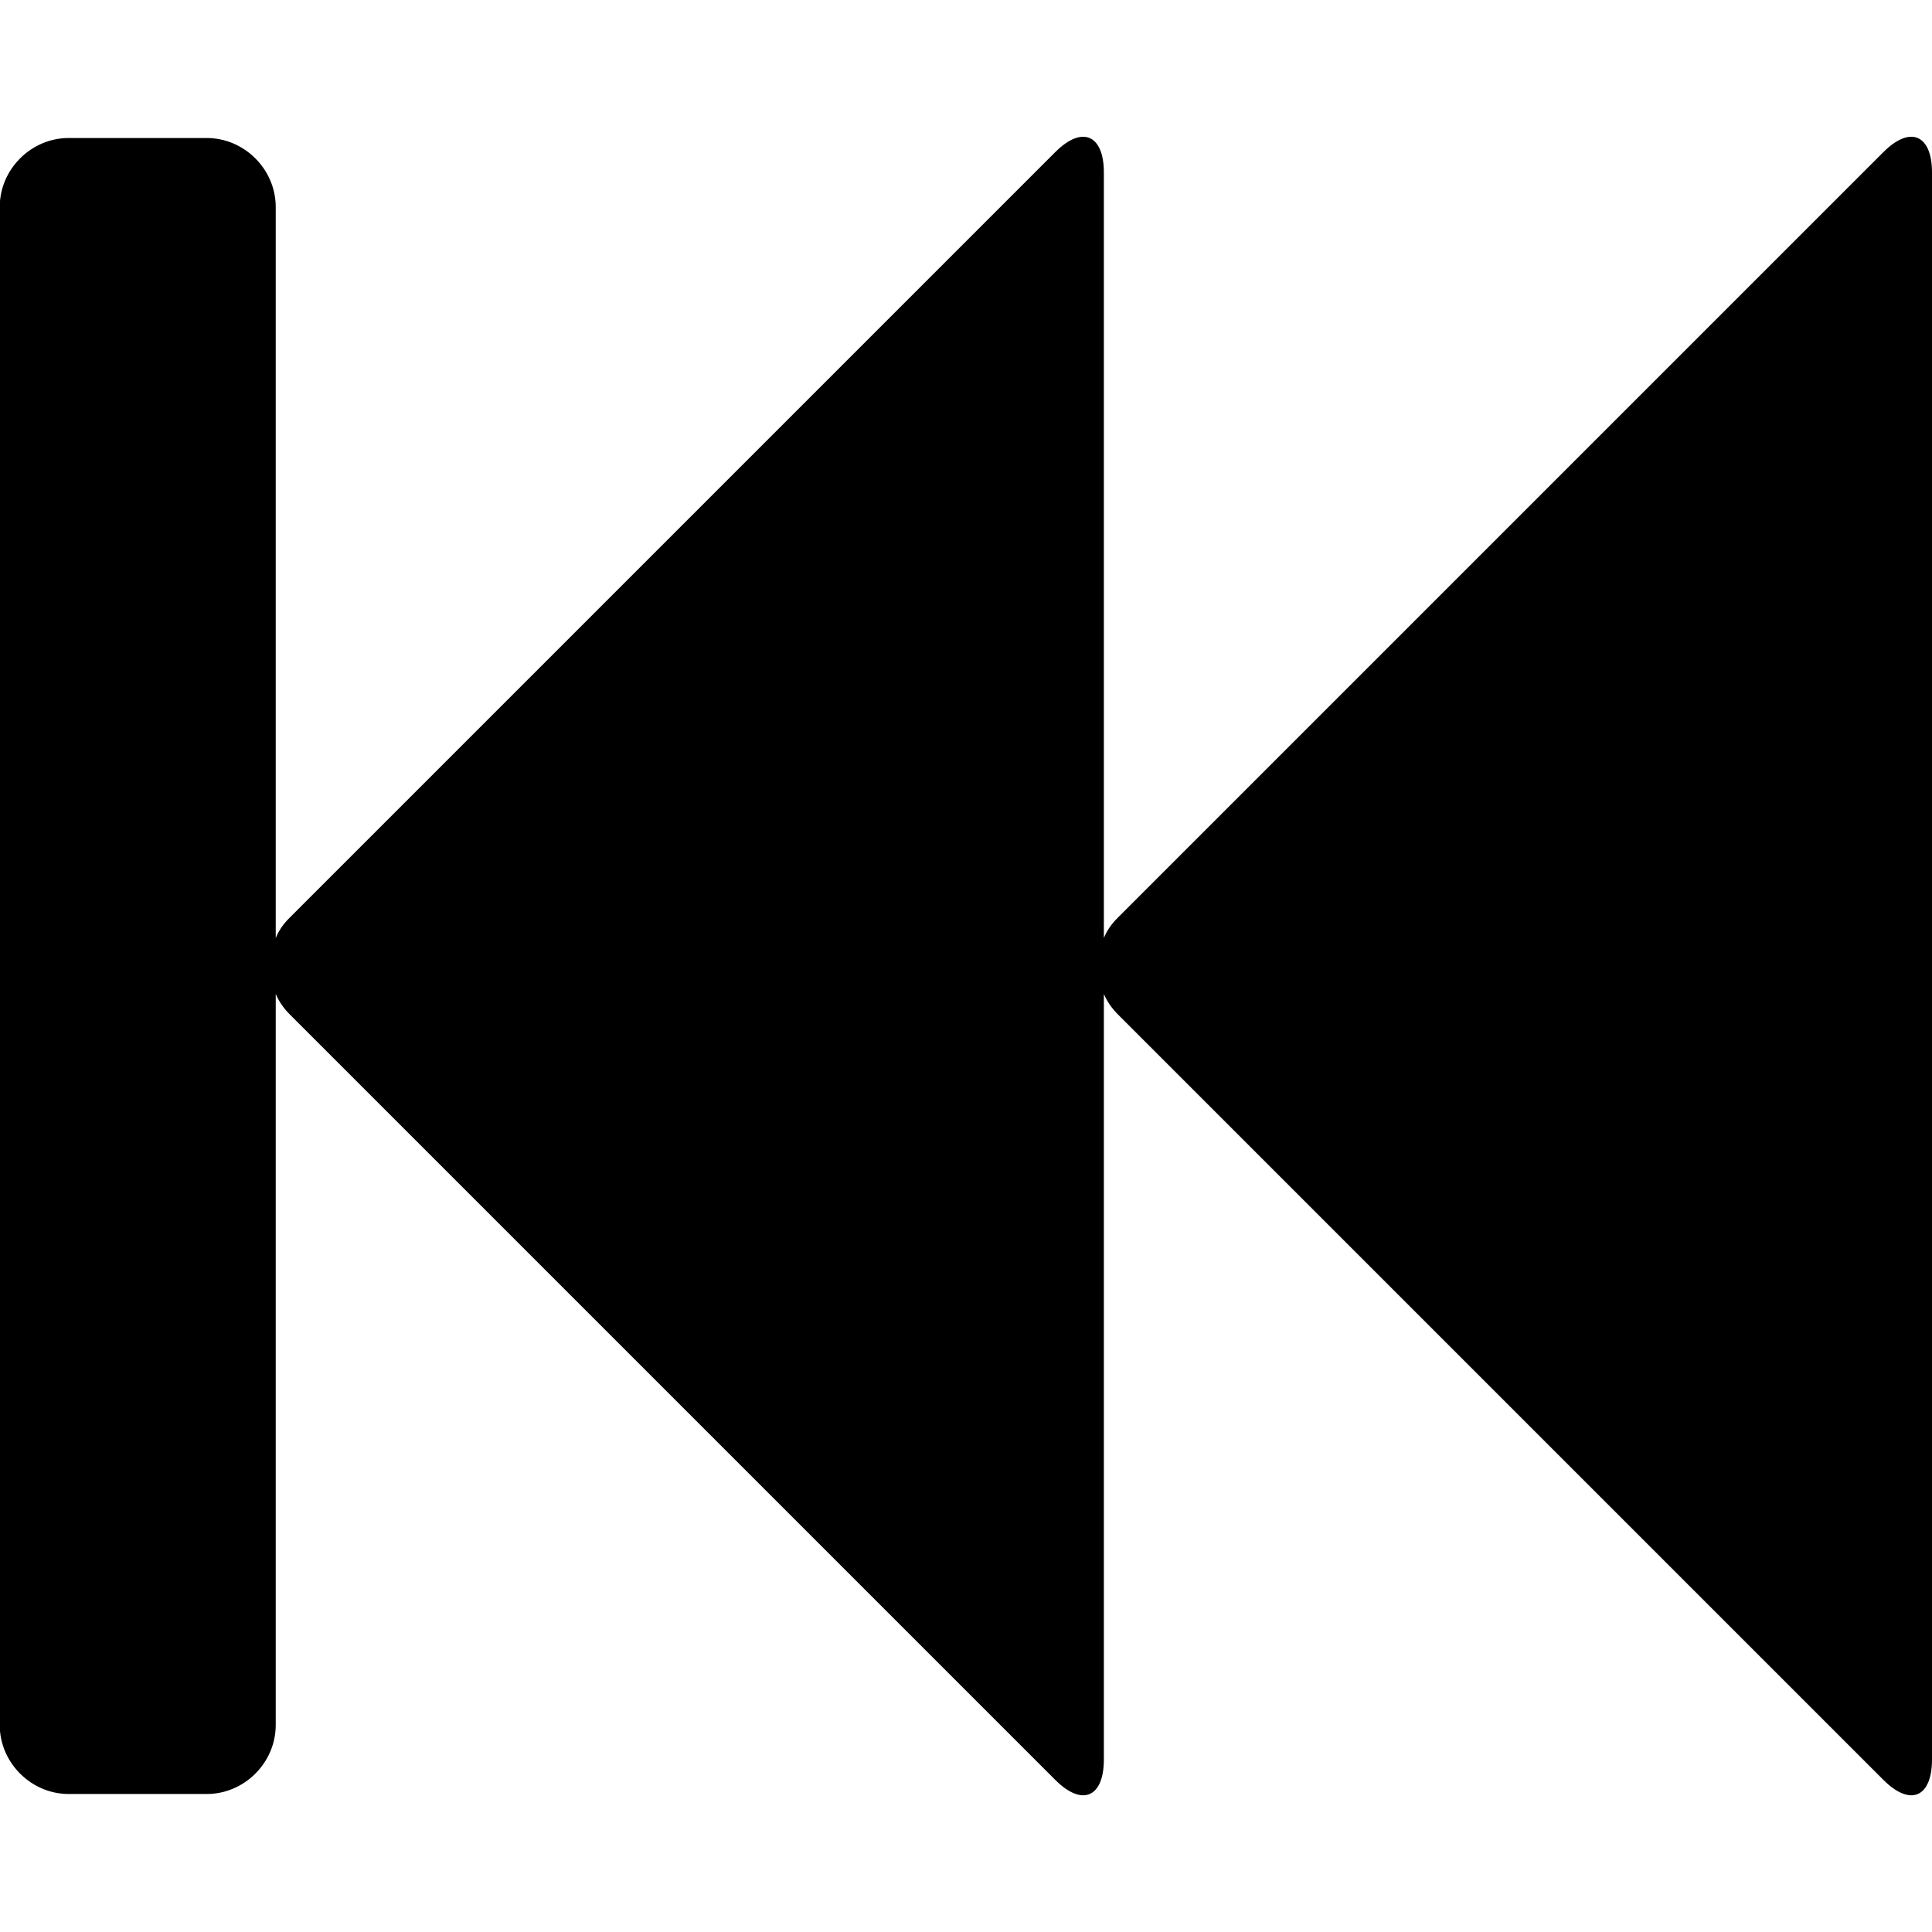 <!-- Generated by IcoMoon.io -->
<svg version="1.1" xmlns="http://www.w3.org/2000/svg" width="14" height="14" viewBox="0 0 14 14">
<title>fast-backward</title>
<path d="M13.648 1.102c0.195-0.195 0.352-0.125 0.352 0.148v11.5c0 0.273-0.156 0.344-0.352 0.148l-5.547-5.547c-0.047-0.047-0.078-0.094-0.102-0.148v5.547c0 0.273-0.156 0.344-0.352 0.148l-5.547-5.547c-0.047-0.047-0.078-0.094-0.102-0.148v5.297c0 0.273-0.227 0.5-0.5 0.5h-1c-0.273 0-0.5-0.227-0.5-0.5v-11c0-0.273 0.227-0.5 0.5-0.5h1c0.273 0 0.5 0.227 0.5 0.5v5.297c0.023-0.055 0.055-0.102 0.102-0.148l5.547-5.547c0.195-0.195 0.352-0.125 0.352 0.148v5.547c0.023-0.055 0.055-0.102 0.102-0.148z"></path>
</svg>
